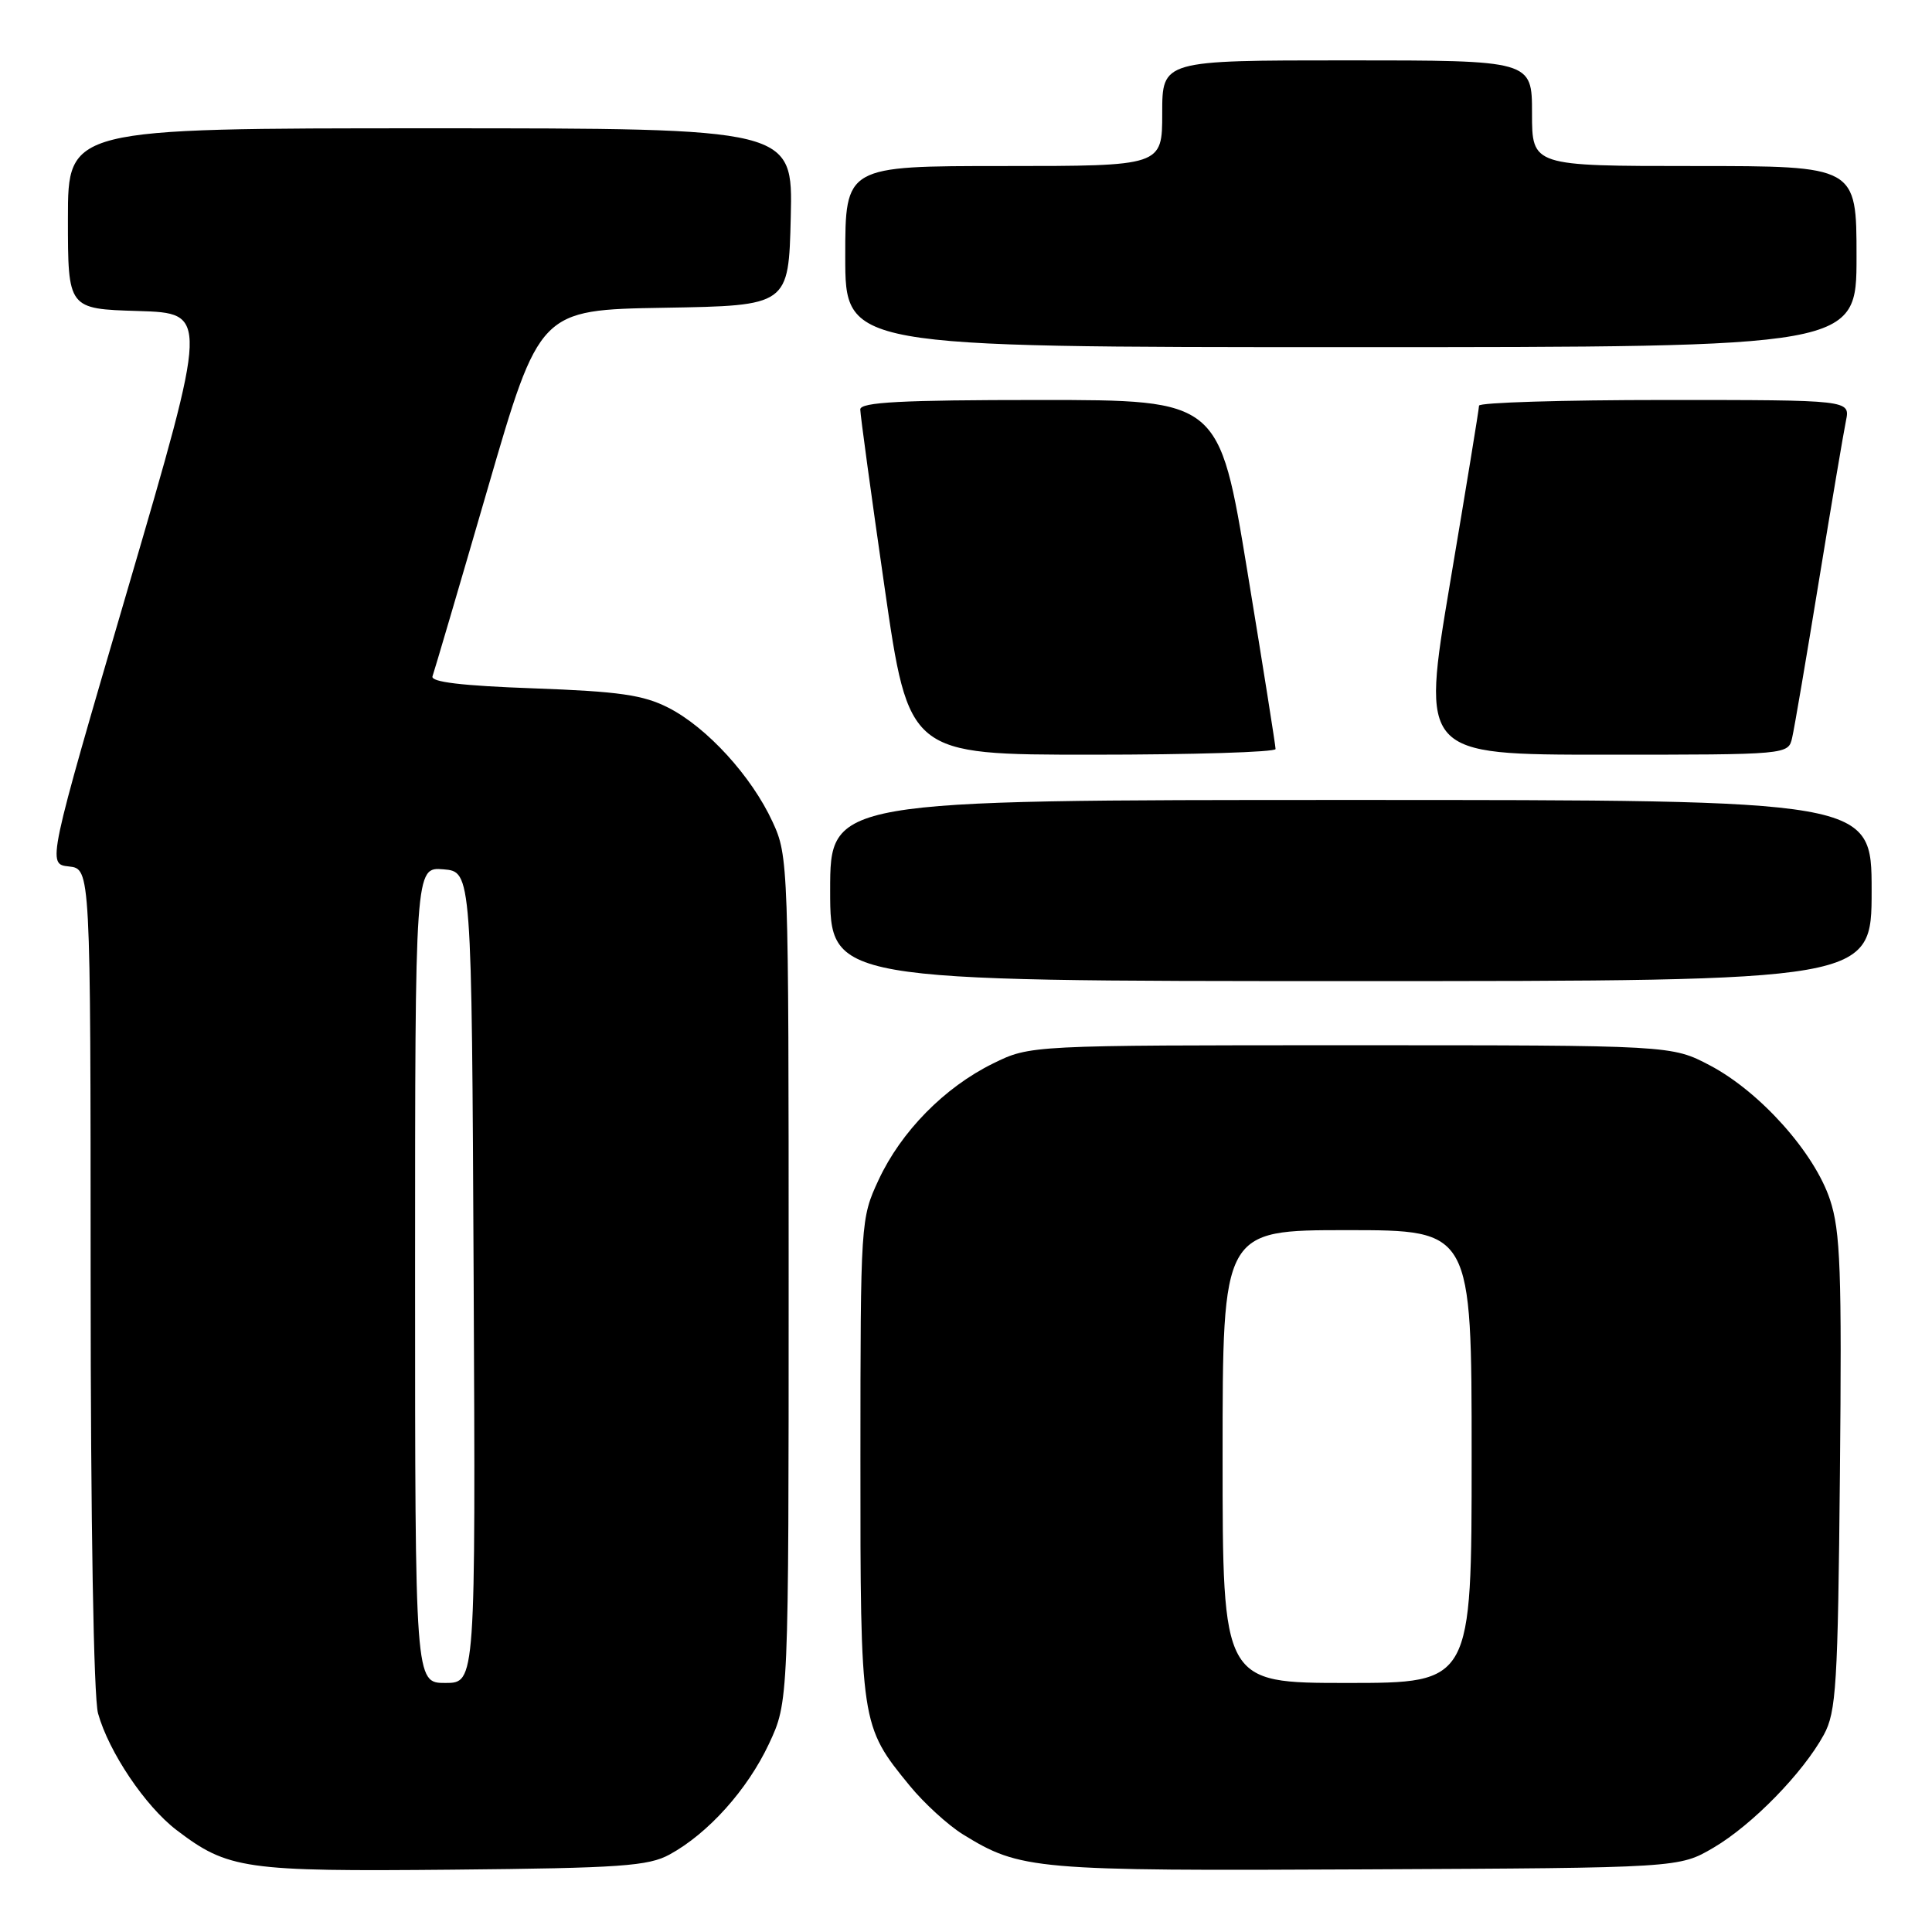 <?xml version="1.0" encoding="UTF-8" standalone="no"?>
<!DOCTYPE svg PUBLIC "-//W3C//DTD SVG 1.1//EN" "http://www.w3.org/Graphics/SVG/1.1/DTD/svg11.dtd" >
<svg xmlns="http://www.w3.org/2000/svg" xmlns:xlink="http://www.w3.org/1999/xlink" version="1.1" viewBox="0 0 256 256">
 <g >
 <path fill="currentColor"
d=" M 88.73 245.73 C 93.84 242.94 99.03 237.15 101.88 231.09 C 104.50 225.50 104.50 225.50 104.50 169.50 C 104.50 114.41 104.47 113.42 102.36 108.88 C 99.58 102.85 93.67 96.38 88.57 93.78 C 85.24 92.08 82.04 91.62 70.70 91.21 C 61.20 90.87 57.02 90.37 57.31 89.61 C 57.53 89.00 60.82 77.83 64.61 64.78 C 71.50 41.06 71.50 41.06 88.00 40.78 C 104.50 40.50 104.50 40.50 104.78 28.75 C 105.06 17.00 105.06 17.00 57.03 17.00 C 9.00 17.00 9.00 17.00 9.00 28.96 C 9.00 40.93 9.00 40.93 18.31 41.21 C 27.63 41.50 27.63 41.50 16.94 78.00 C 6.25 114.50 6.25 114.50 9.13 114.81 C 12.00 115.13 12.00 115.13 12.01 169.31 C 12.01 201.69 12.41 224.92 12.99 227.03 C 14.42 232.15 19.24 239.32 23.39 242.49 C 30.22 247.69 32.35 248.00 60.00 247.74 C 82.20 247.53 85.92 247.27 88.73 245.73 Z  M 227.06 244.82 C 232.18 241.81 238.91 234.92 241.67 229.86 C 243.31 226.84 243.53 223.32 243.80 195.17 C 244.06 168.37 243.87 163.13 242.48 158.95 C 240.41 152.72 233.23 144.69 226.61 141.19 C 221.50 138.50 221.50 138.50 179.00 138.50 C 136.50 138.50 136.50 138.50 131.58 140.92 C 125.14 144.09 119.41 149.92 116.42 156.34 C 114.04 161.45 114.02 161.83 114.01 193.28 C 114.00 228.41 114.04 228.68 120.52 236.59 C 122.43 238.93 125.61 241.83 127.57 243.05 C 135.22 247.77 136.92 247.92 181.00 247.70 C 222.50 247.50 222.50 247.50 227.06 244.82 Z  M 248.00 118.00 C 248.00 106.00 248.00 106.00 179.00 106.00 C 110.00 106.00 110.00 106.00 110.00 118.00 C 110.00 130.00 110.00 130.00 179.00 130.00 C 248.00 130.00 248.00 130.00 248.00 118.00 Z  M 169.02 99.25 C 169.02 98.84 167.35 88.26 165.29 75.75 C 161.55 53.00 161.55 53.00 137.78 53.00 C 119.43 53.00 114.00 53.29 113.99 54.25 C 113.99 54.94 115.43 65.51 117.20 77.75 C 120.41 100.00 120.41 100.00 144.70 100.00 C 158.07 100.00 169.01 99.66 169.02 99.25 Z  M 237.47 97.75 C 237.76 96.51 239.35 87.17 241.01 77.00 C 242.67 66.83 244.29 57.26 244.60 55.75 C 245.16 53.00 245.16 53.00 220.58 53.00 C 207.06 53.00 195.99 53.34 195.98 53.75 C 195.98 54.16 194.25 64.74 192.14 77.25 C 188.32 100.00 188.32 100.00 212.64 100.00 C 236.96 100.00 236.96 100.00 237.47 97.75 Z  M 246.00 34.00 C 246.00 22.00 246.00 22.00 224.50 22.00 C 203.00 22.00 203.00 22.00 203.00 15.00 C 203.00 8.00 203.00 8.00 178.50 8.00 C 154.00 8.00 154.00 8.00 154.00 15.00 C 154.00 22.00 154.00 22.00 133.00 22.00 C 112.00 22.00 112.00 22.00 112.00 34.00 C 112.00 46.00 112.00 46.00 179.00 46.00 C 246.00 46.00 246.00 46.00 246.00 34.00 Z  M 55.00 168.94 C 55.00 114.88 55.00 114.88 58.75 115.19 C 62.50 115.50 62.50 115.50 62.76 169.25 C 63.02 223.00 63.02 223.00 59.01 223.00 C 55.00 223.00 55.00 223.00 55.00 168.94 Z  M 162.00 193.00 C 162.00 163.00 162.00 163.00 178.50 163.00 C 195.00 163.00 195.00 163.00 195.00 193.00 C 195.00 223.00 195.00 223.00 178.50 223.00 C 162.00 223.00 162.00 223.00 162.00 193.00 Z "/>
</g>
</svg>